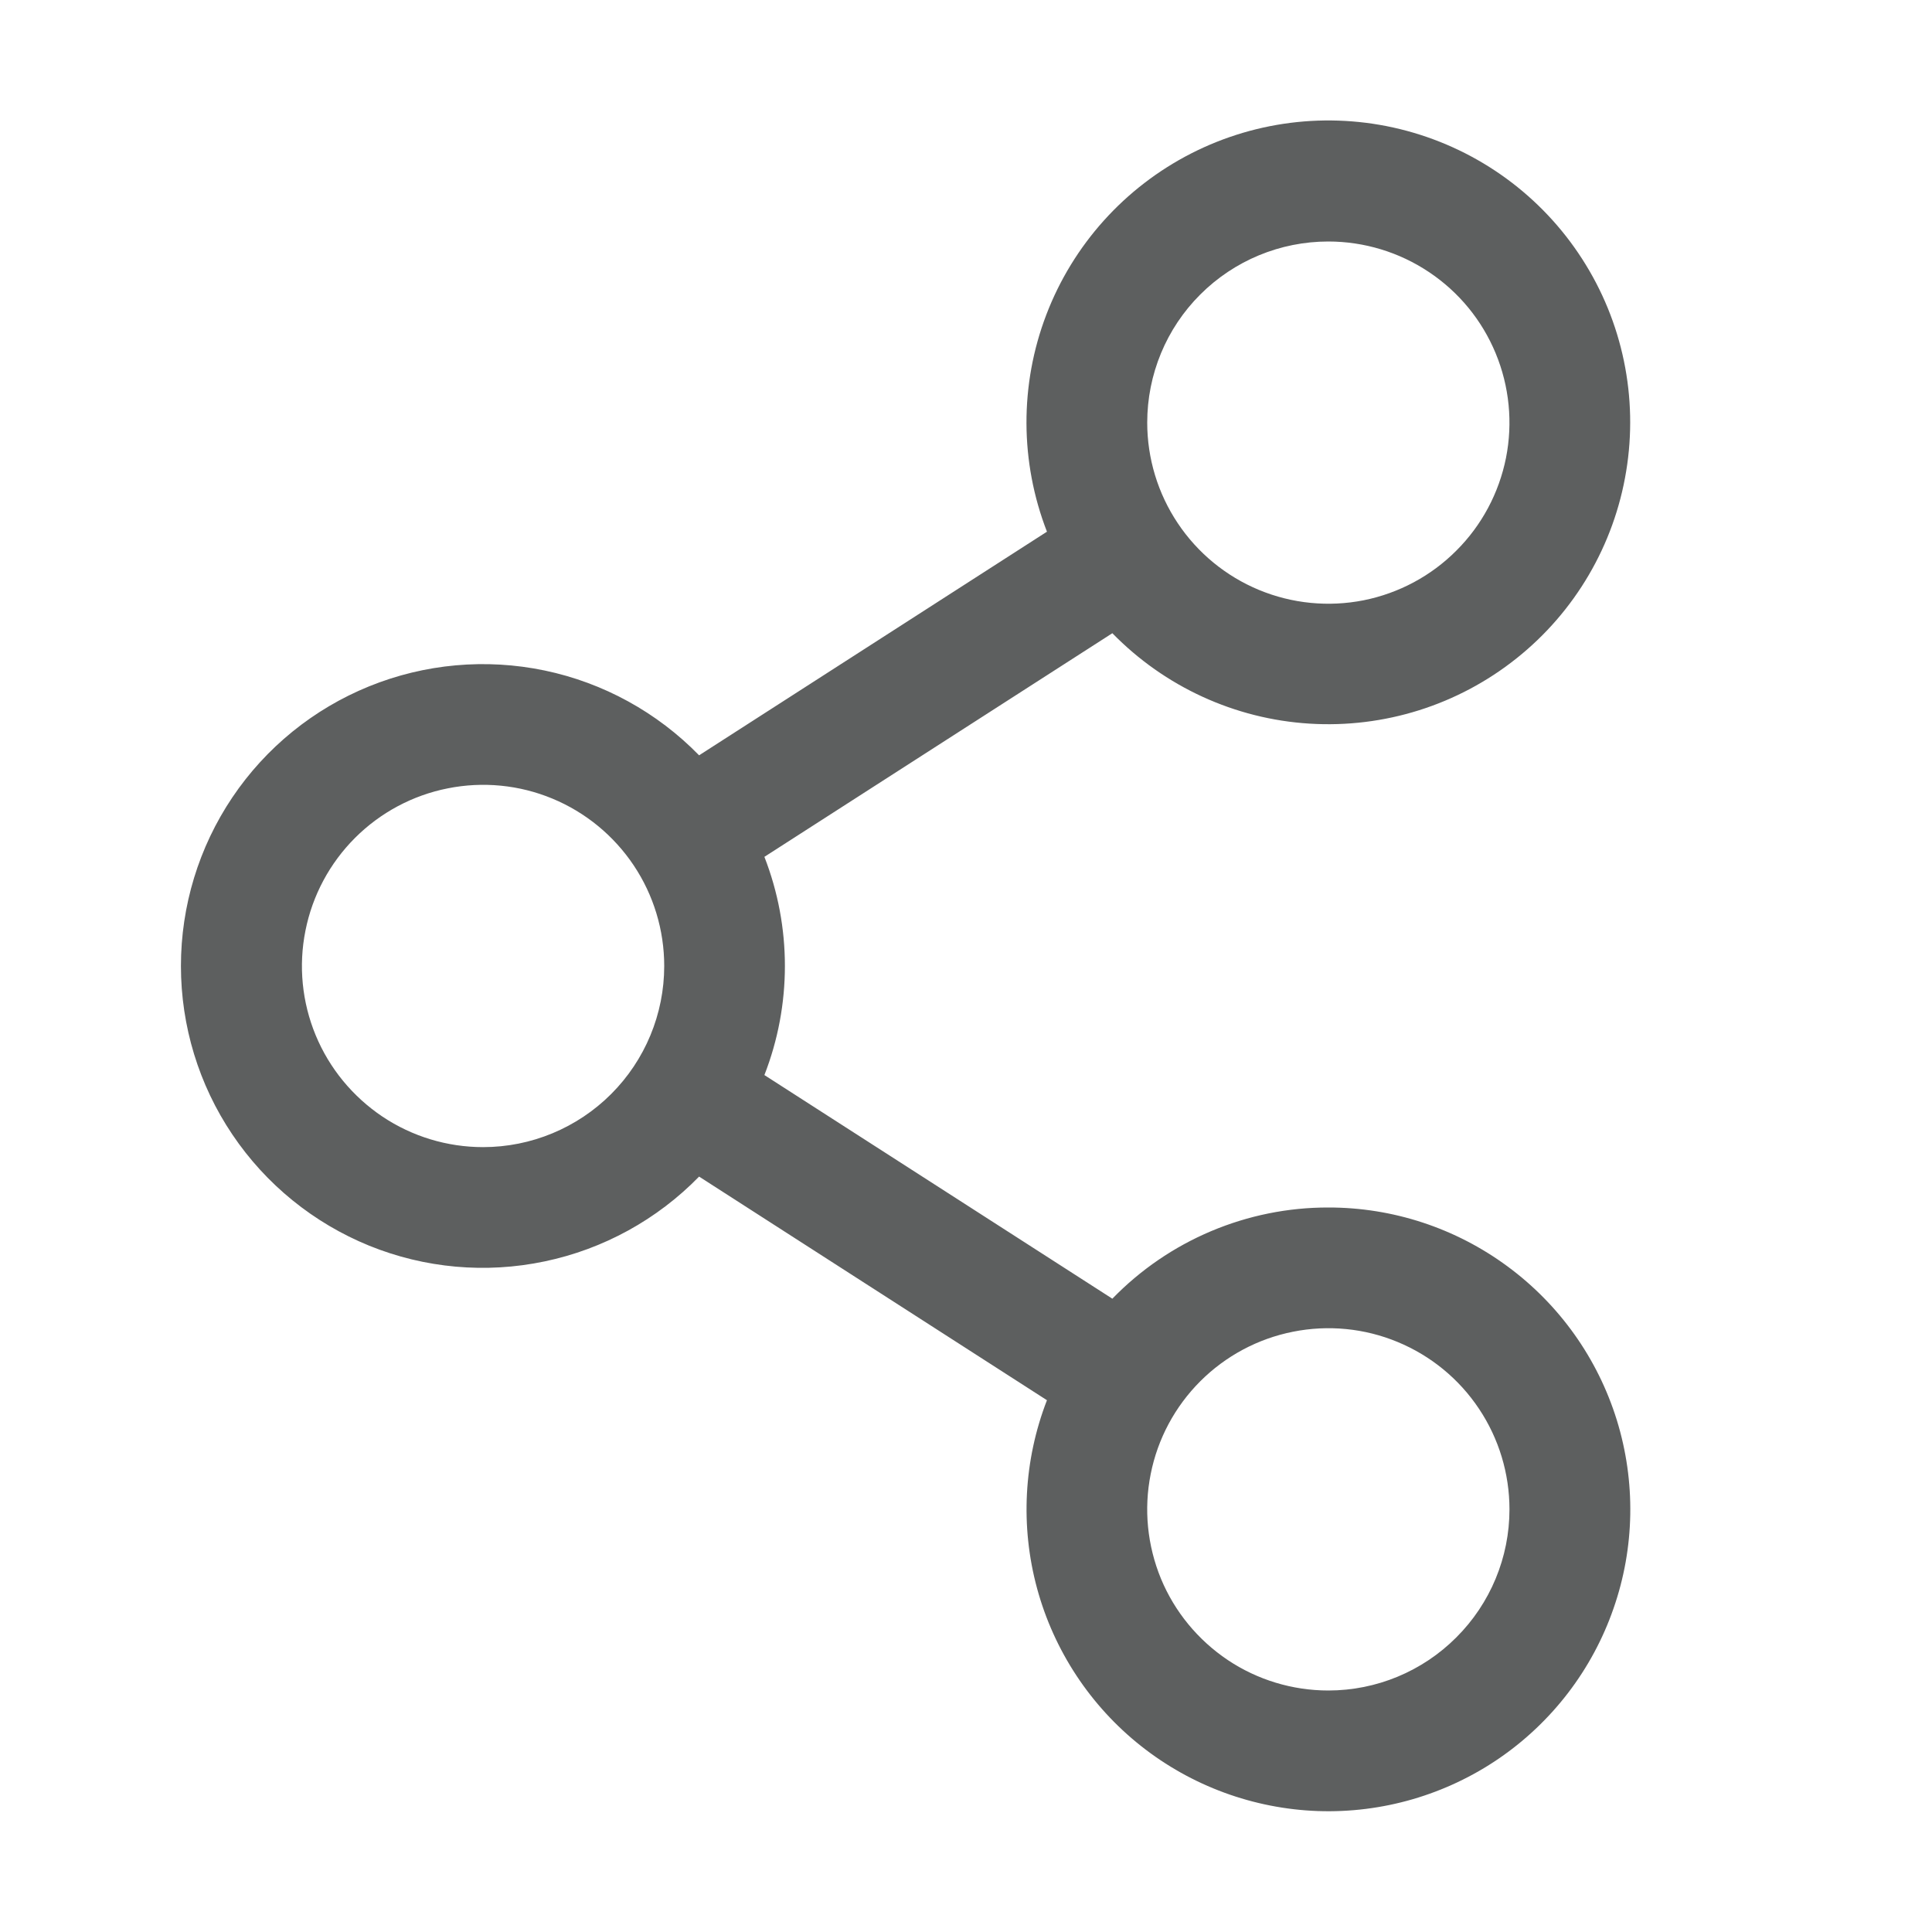 <svg width="20" height="20" viewBox="0 0 20 20" fill="none" xmlns="http://www.w3.org/2000/svg">
<g id="ShareNetwork">
<path id="Vector" d="M13.751 12.5C13.334 12.499 12.921 12.583 12.537 12.745C12.153 12.907 11.805 13.145 11.515 13.444L7.913 11.129C8.196 10.403 8.196 9.596 7.913 8.87L11.515 6.555C12.056 7.109 12.783 7.443 13.556 7.491C14.329 7.539 15.092 7.299 15.698 6.816C16.304 6.334 16.709 5.643 16.834 4.879C16.96 4.115 16.798 3.331 16.378 2.68C15.959 2.029 15.313 1.557 14.565 1.355C13.818 1.153 13.022 1.236 12.332 1.588C11.642 1.94 11.107 2.535 10.831 3.259C10.555 3.982 10.558 4.782 10.838 5.504L7.237 7.819C6.803 7.374 6.246 7.068 5.638 6.941C5.029 6.814 4.397 6.871 3.821 7.105C3.245 7.339 2.752 7.739 2.405 8.255C2.058 8.771 1.873 9.378 1.873 10C1.873 10.621 2.058 11.229 2.405 11.744C2.752 12.26 3.245 12.66 3.821 12.895C4.397 13.129 5.029 13.186 5.638 13.058C6.246 12.931 6.803 12.625 7.237 12.18L10.838 14.495C10.597 15.117 10.561 15.8 10.736 16.444C10.911 17.088 11.288 17.66 11.811 18.074C12.334 18.488 12.976 18.724 13.643 18.748C14.31 18.771 14.967 18.58 15.518 18.203C16.069 17.825 16.484 17.282 16.703 16.651C16.923 16.021 16.934 15.337 16.737 14.7C16.539 14.062 16.143 13.505 15.605 13.109C15.068 12.713 14.418 12.499 13.751 12.5ZM13.751 2.5C14.121 2.5 14.484 2.61 14.792 2.816C15.101 3.022 15.341 3.314 15.483 3.657C15.625 4 15.662 4.377 15.59 4.74C15.517 5.104 15.339 5.438 15.076 5.7C14.814 5.963 14.48 6.141 14.117 6.214C13.753 6.286 13.376 6.249 13.033 6.107C12.691 5.965 12.398 5.725 12.192 5.416C11.986 5.108 11.876 4.745 11.876 4.375C11.876 3.877 12.073 3.4 12.425 3.049C12.777 2.697 13.253 2.5 13.751 2.5ZM5.001 11.875C4.63 11.875 4.267 11.765 3.959 11.559C3.651 11.352 3.41 11.06 3.268 10.717C3.126 10.374 3.089 9.997 3.162 9.634C3.234 9.27 3.413 8.936 3.675 8.674C3.937 8.412 4.271 8.233 4.635 8.161C4.999 8.088 5.376 8.125 5.718 8.267C6.061 8.409 6.354 8.65 6.56 8.958C6.766 9.266 6.876 9.629 6.876 10C6.876 10.497 6.678 10.974 6.327 11.325C5.975 11.677 5.498 11.875 5.001 11.875ZM13.751 17.5C13.38 17.5 13.017 17.39 12.709 17.184C12.401 16.977 12.16 16.685 12.018 16.342C11.877 15.999 11.839 15.623 11.912 15.259C11.984 14.895 12.163 14.561 12.425 14.299C12.687 14.037 13.021 13.858 13.385 13.786C13.749 13.713 14.126 13.75 14.468 13.892C14.811 14.034 15.104 14.274 15.31 14.583C15.516 14.891 15.626 15.254 15.626 15.625C15.626 16.122 15.428 16.599 15.076 16.95C14.725 17.302 14.248 17.5 13.751 17.5Z" fill="#5D5F5F"/>
</g>
</svg>
